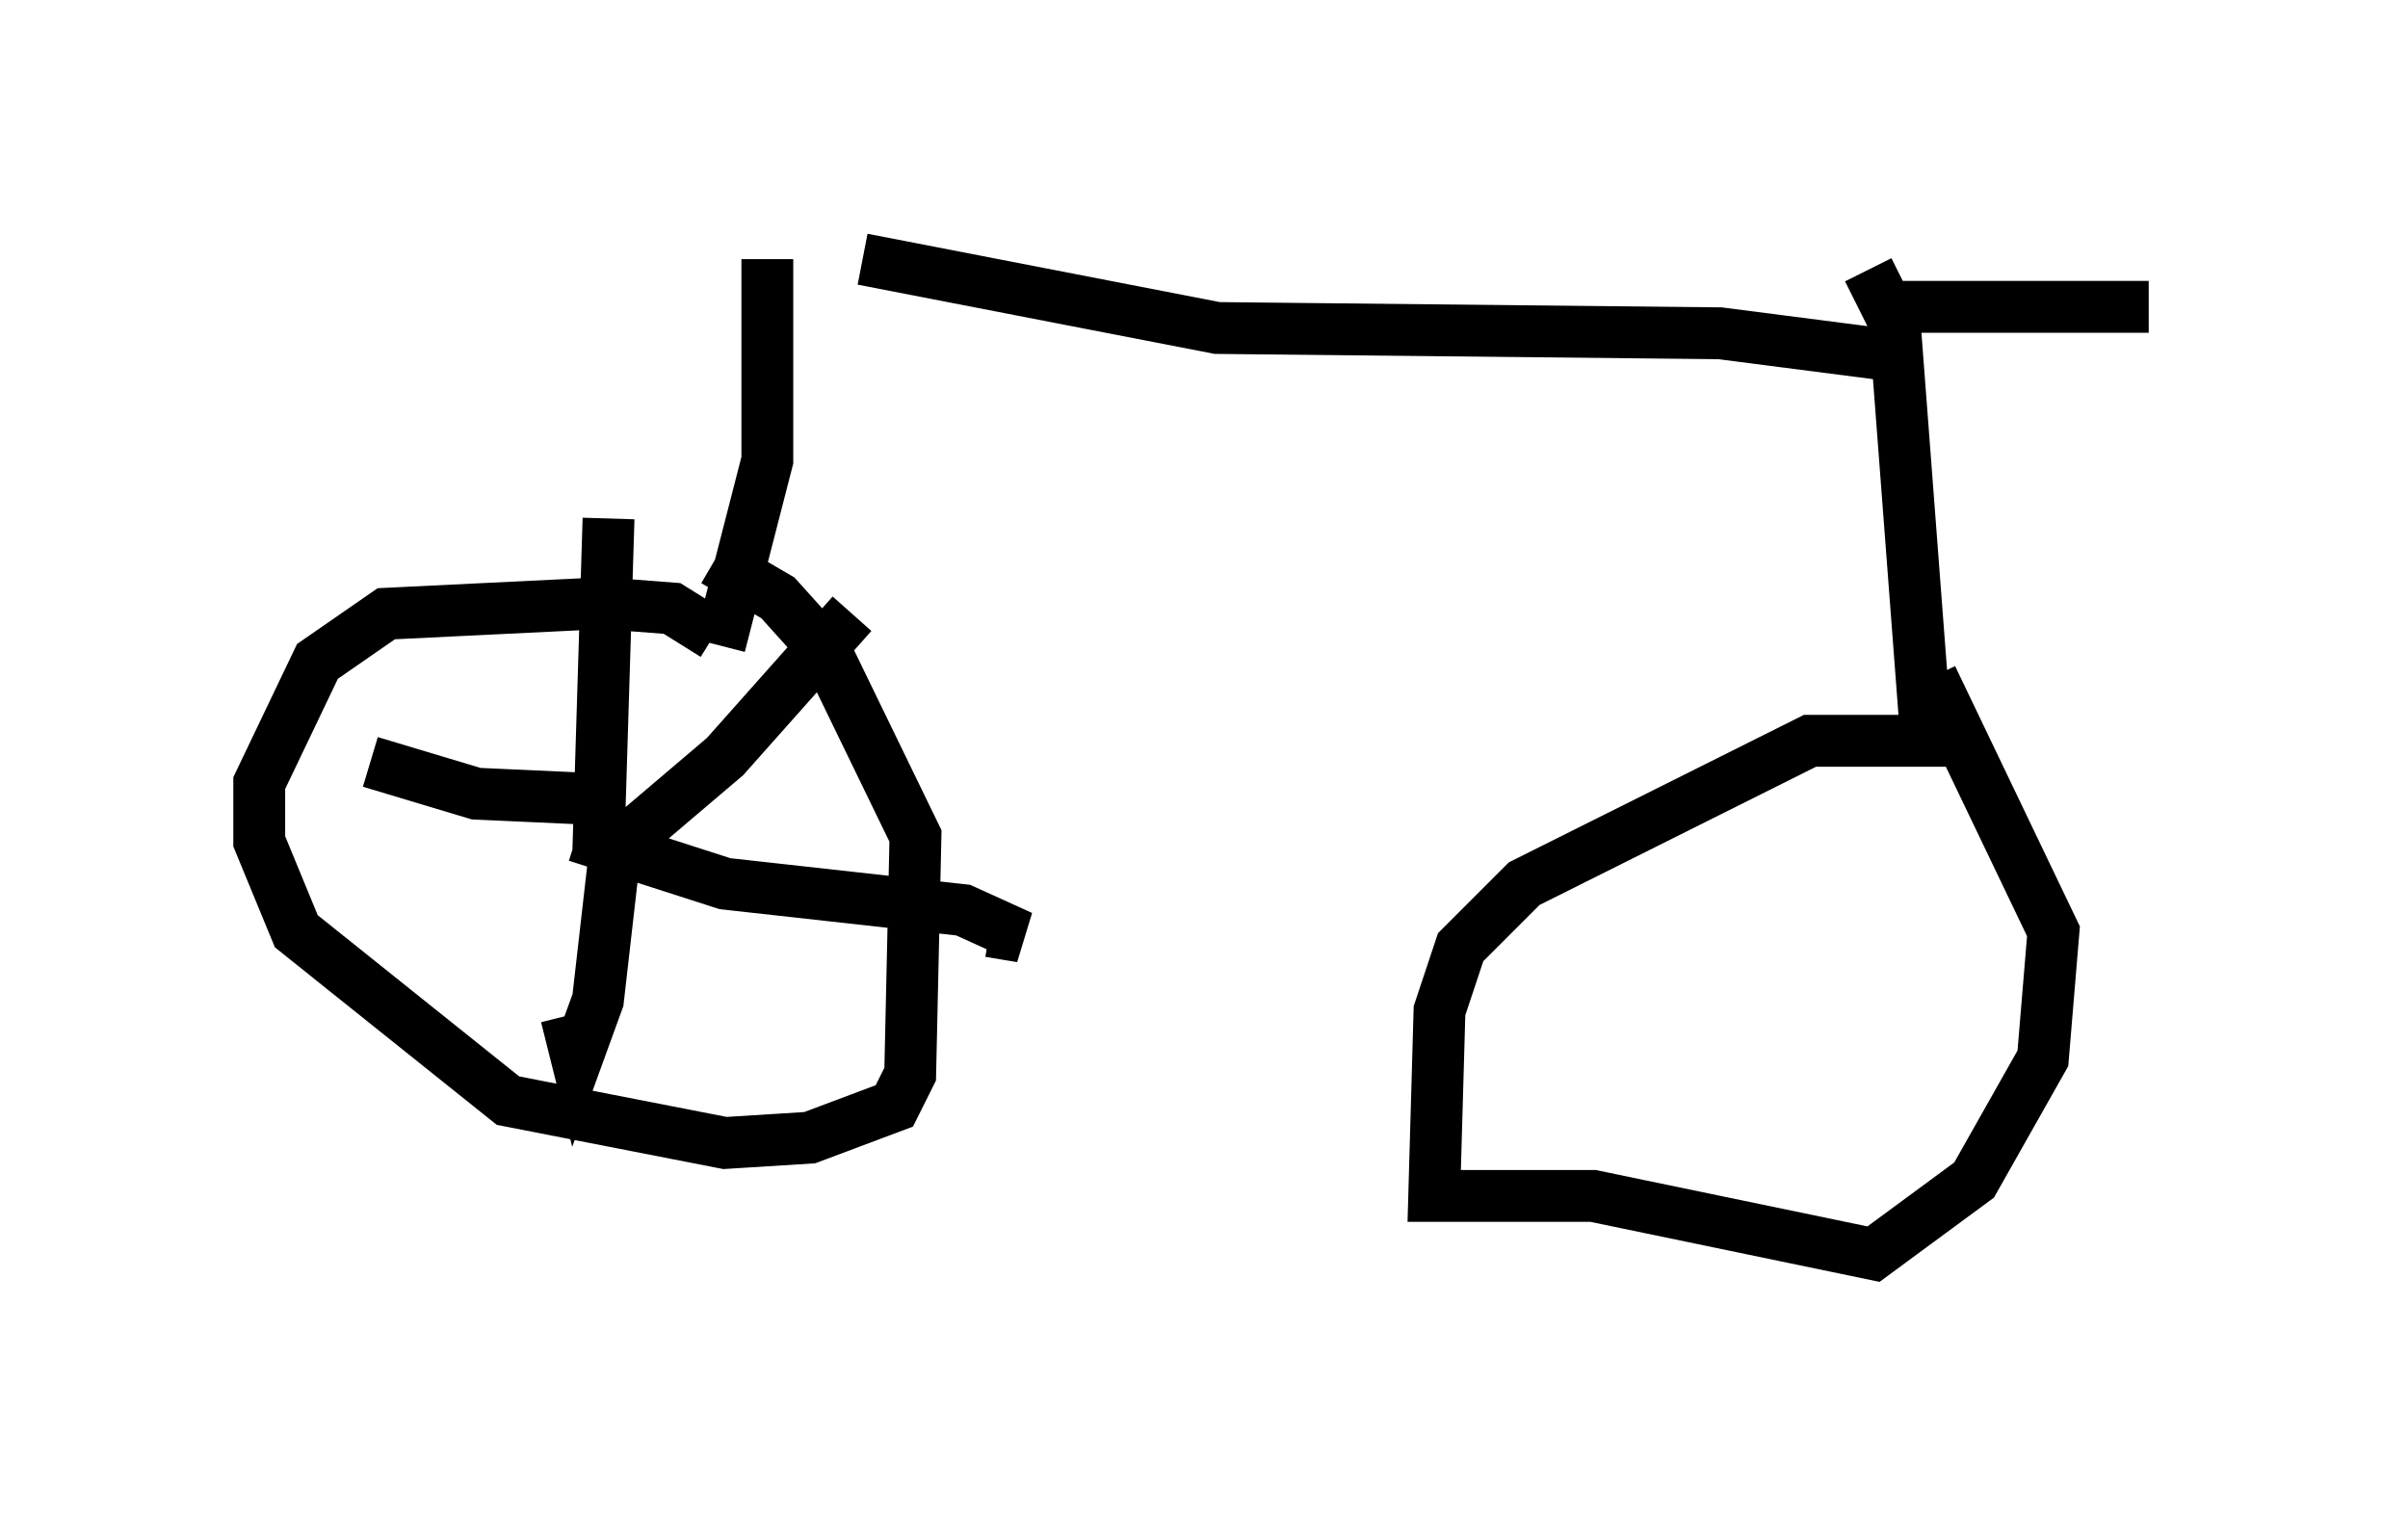 <?xml version="1.0" encoding="utf-8" ?>
<svg baseProfile="full" height="29.192" version="1.1" width="46.444" xmlns="http://www.w3.org/2000/svg" xmlns:ev="http://www.w3.org/2001/xml-events" xmlns:xlink="http://www.w3.org/1999/xlink"><defs /><rect fill="white" height="29.192" width="46.444" x="0" y="0" /><path d="M15.004, 5 m1.633, 0.0 l6.84, 1.327 9.698, 0.102 l3.165, 0.408 m-21.54, -1.838 l0.0, 3.879 -0.919, 3.573 m-0.102, -0.204 l-0.817, -0.51 -1.327, -0.102 l-4.185, 0.204 -1.327, 0.919 l-1.123, 2.348 0.0, 1.123 l0.715, 1.735 4.083, 3.267 l4.185, 0.817 1.633, -0.102 l1.633, -0.613 0.306, -0.613 l0.102, -4.594 -1.735, -3.573 l-0.919, -1.021 -1.225, -0.715 m-2.45, 5.513 l0.613, 0.0 2.042, -1.735 l2.45, -2.756 m-5.308, 4.288 l2.858, 0.919 4.594, 0.51 l1.123, 0.51 -0.613, -0.102 m-7.146, -2.246 l-0.408, 3.573 -0.408, 1.123 l-0.204, -0.817 m0.51, -4.185 l-2.246, -0.102 -2.042, -0.613 m4.39, 1.94 l0.204, -6.635 m24.296, -4.798 l0.51, 1.021 0.613, 8.065 l-2.246, 0.0 -5.513, 2.756 l-1.225, 1.225 -0.408, 1.225 l-0.102, 3.573 3.063, 0.0 l5.41, 1.123 1.94, -1.429 l1.327, -2.348 0.204, -2.45 l-2.348, -4.9 m-0.613, -7.146 l4.798, 0.0 m-5.615, -0.408 " fill="none" stroke="black" stroke-width="1" /></svg>